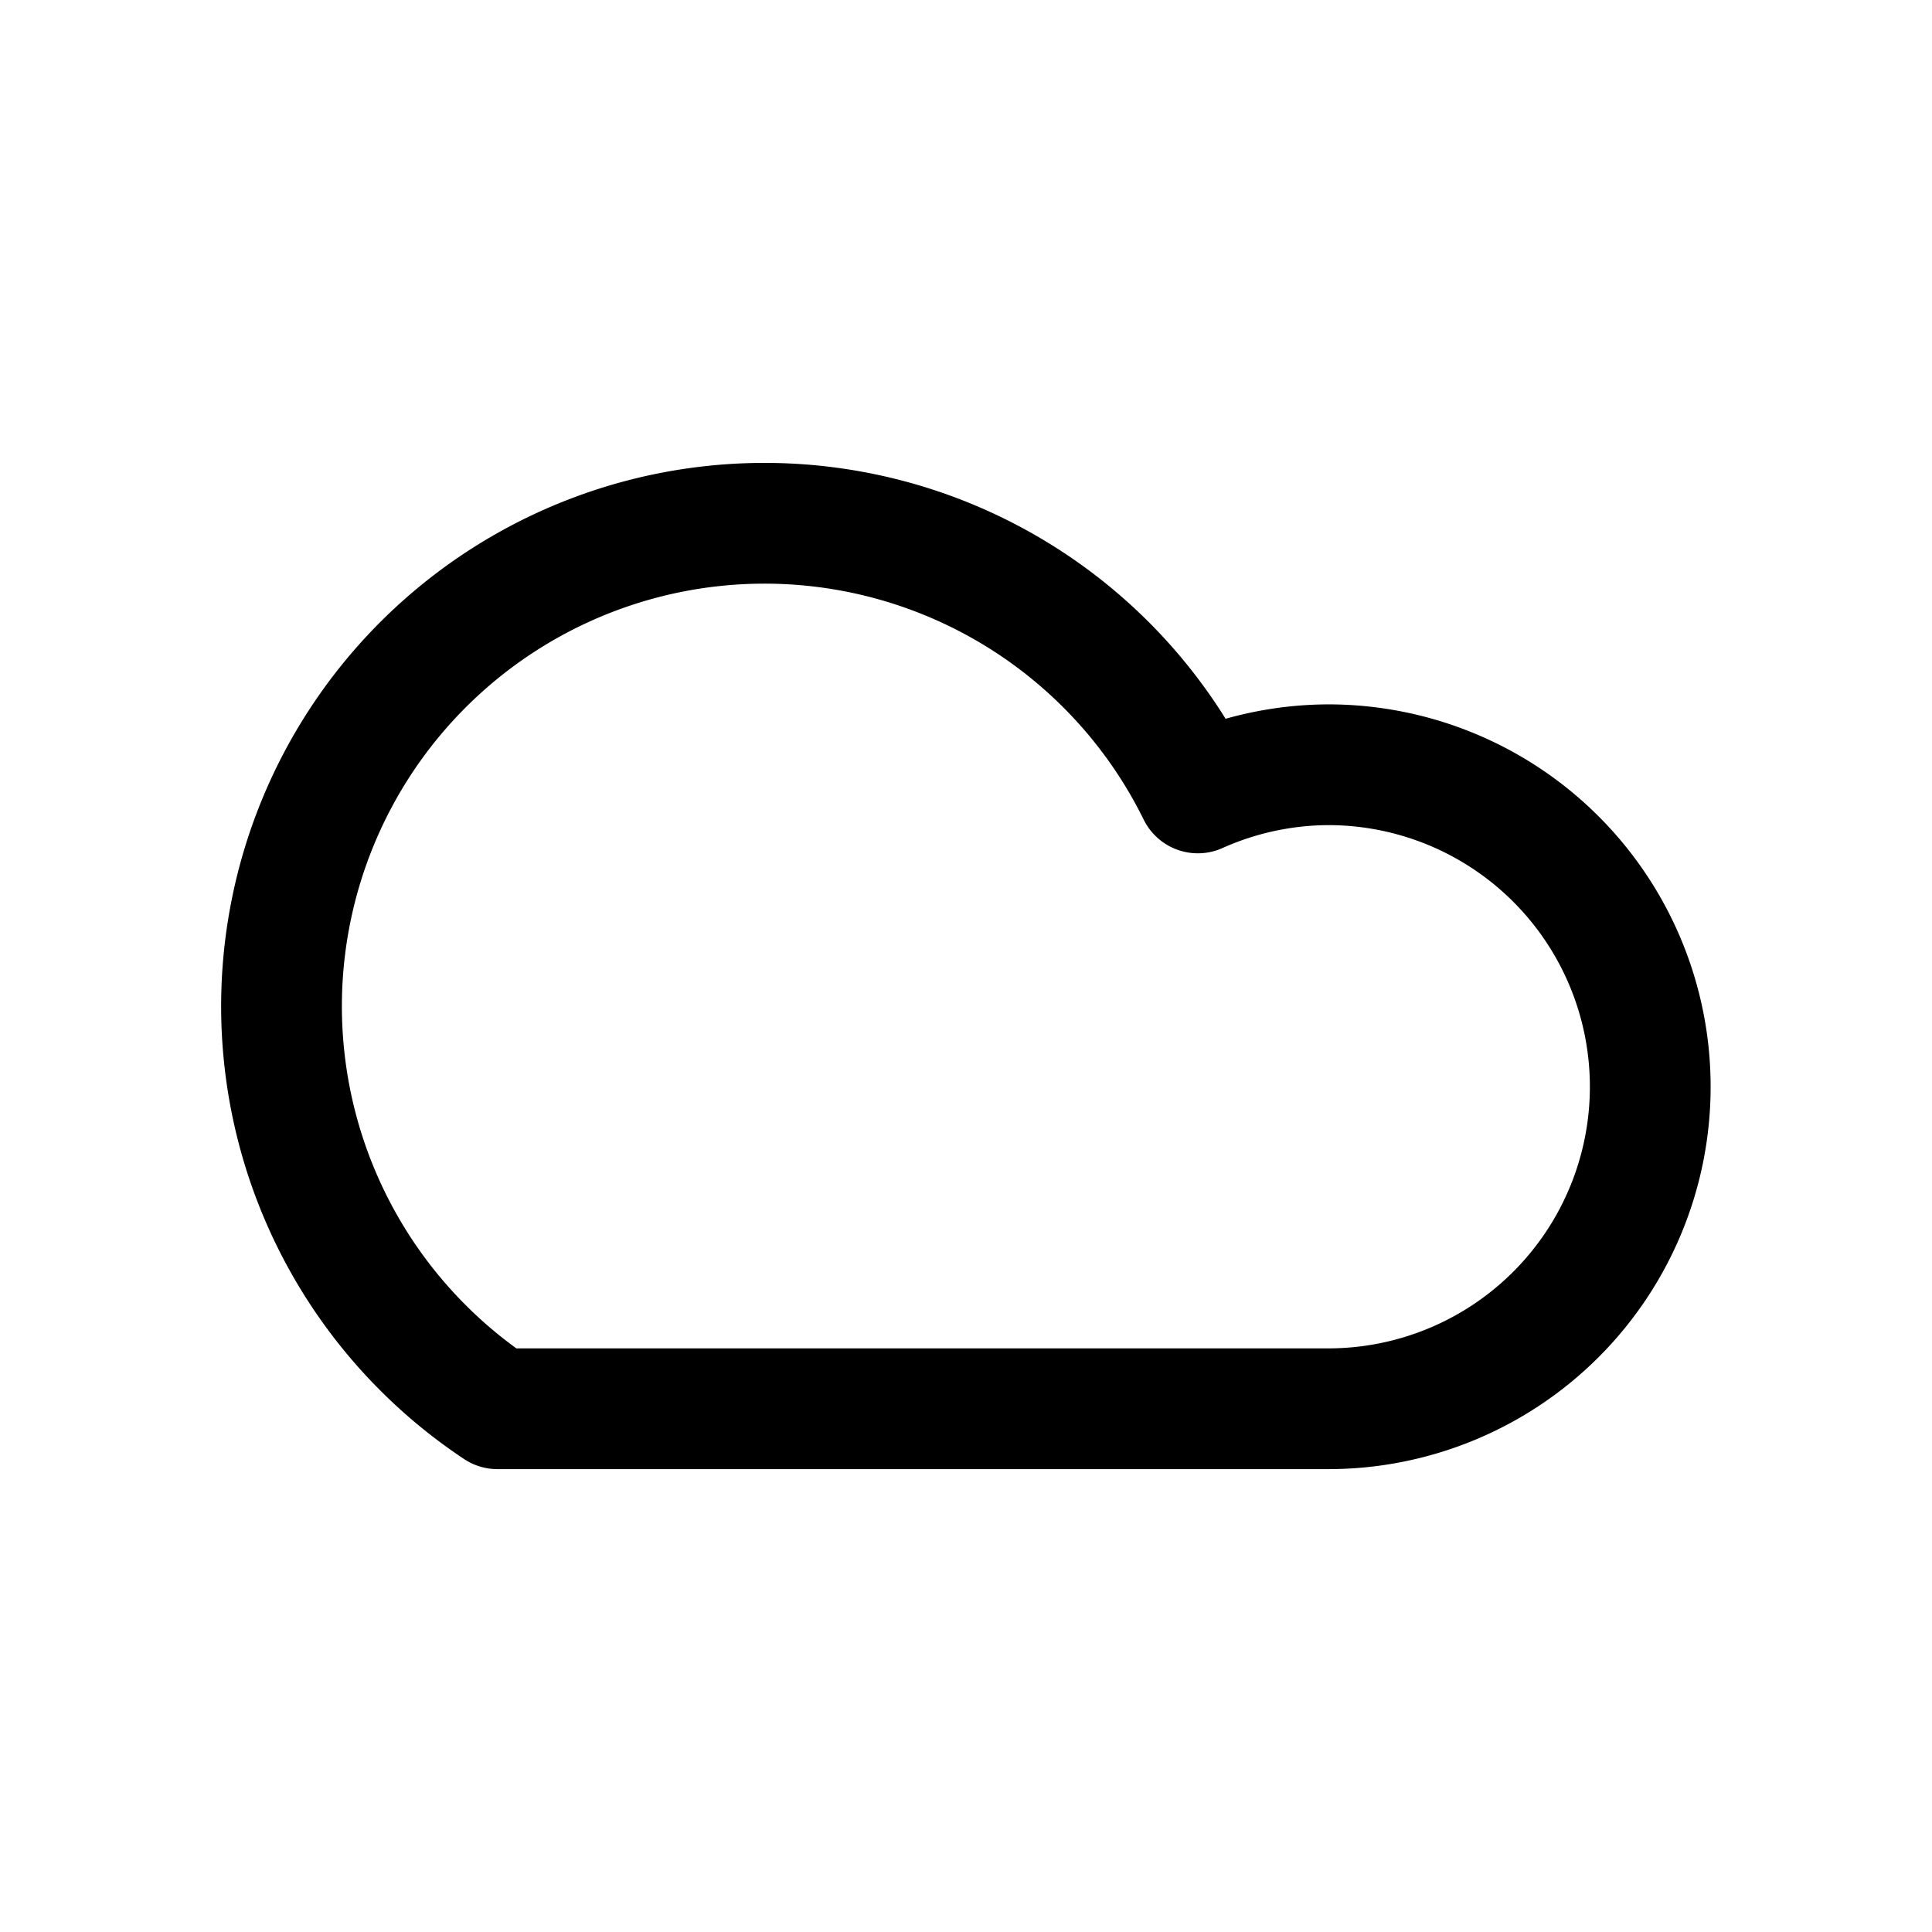 <svg xmlns="http://www.w3.org/2000/svg" width="24" height="24" viewBox="0 0 24 24" stroke="currentColor" fill="none" stroke-linecap="round" stroke-width="1.5" stroke-linejoin="round" stroke-align="center" ><path  d="M6.18,17.5H16.5a4,4,0,0,0,0-8,4,4,0,0,0-1.62.35,6,6,0,1,0-8.7,7.65Z"/></svg>
